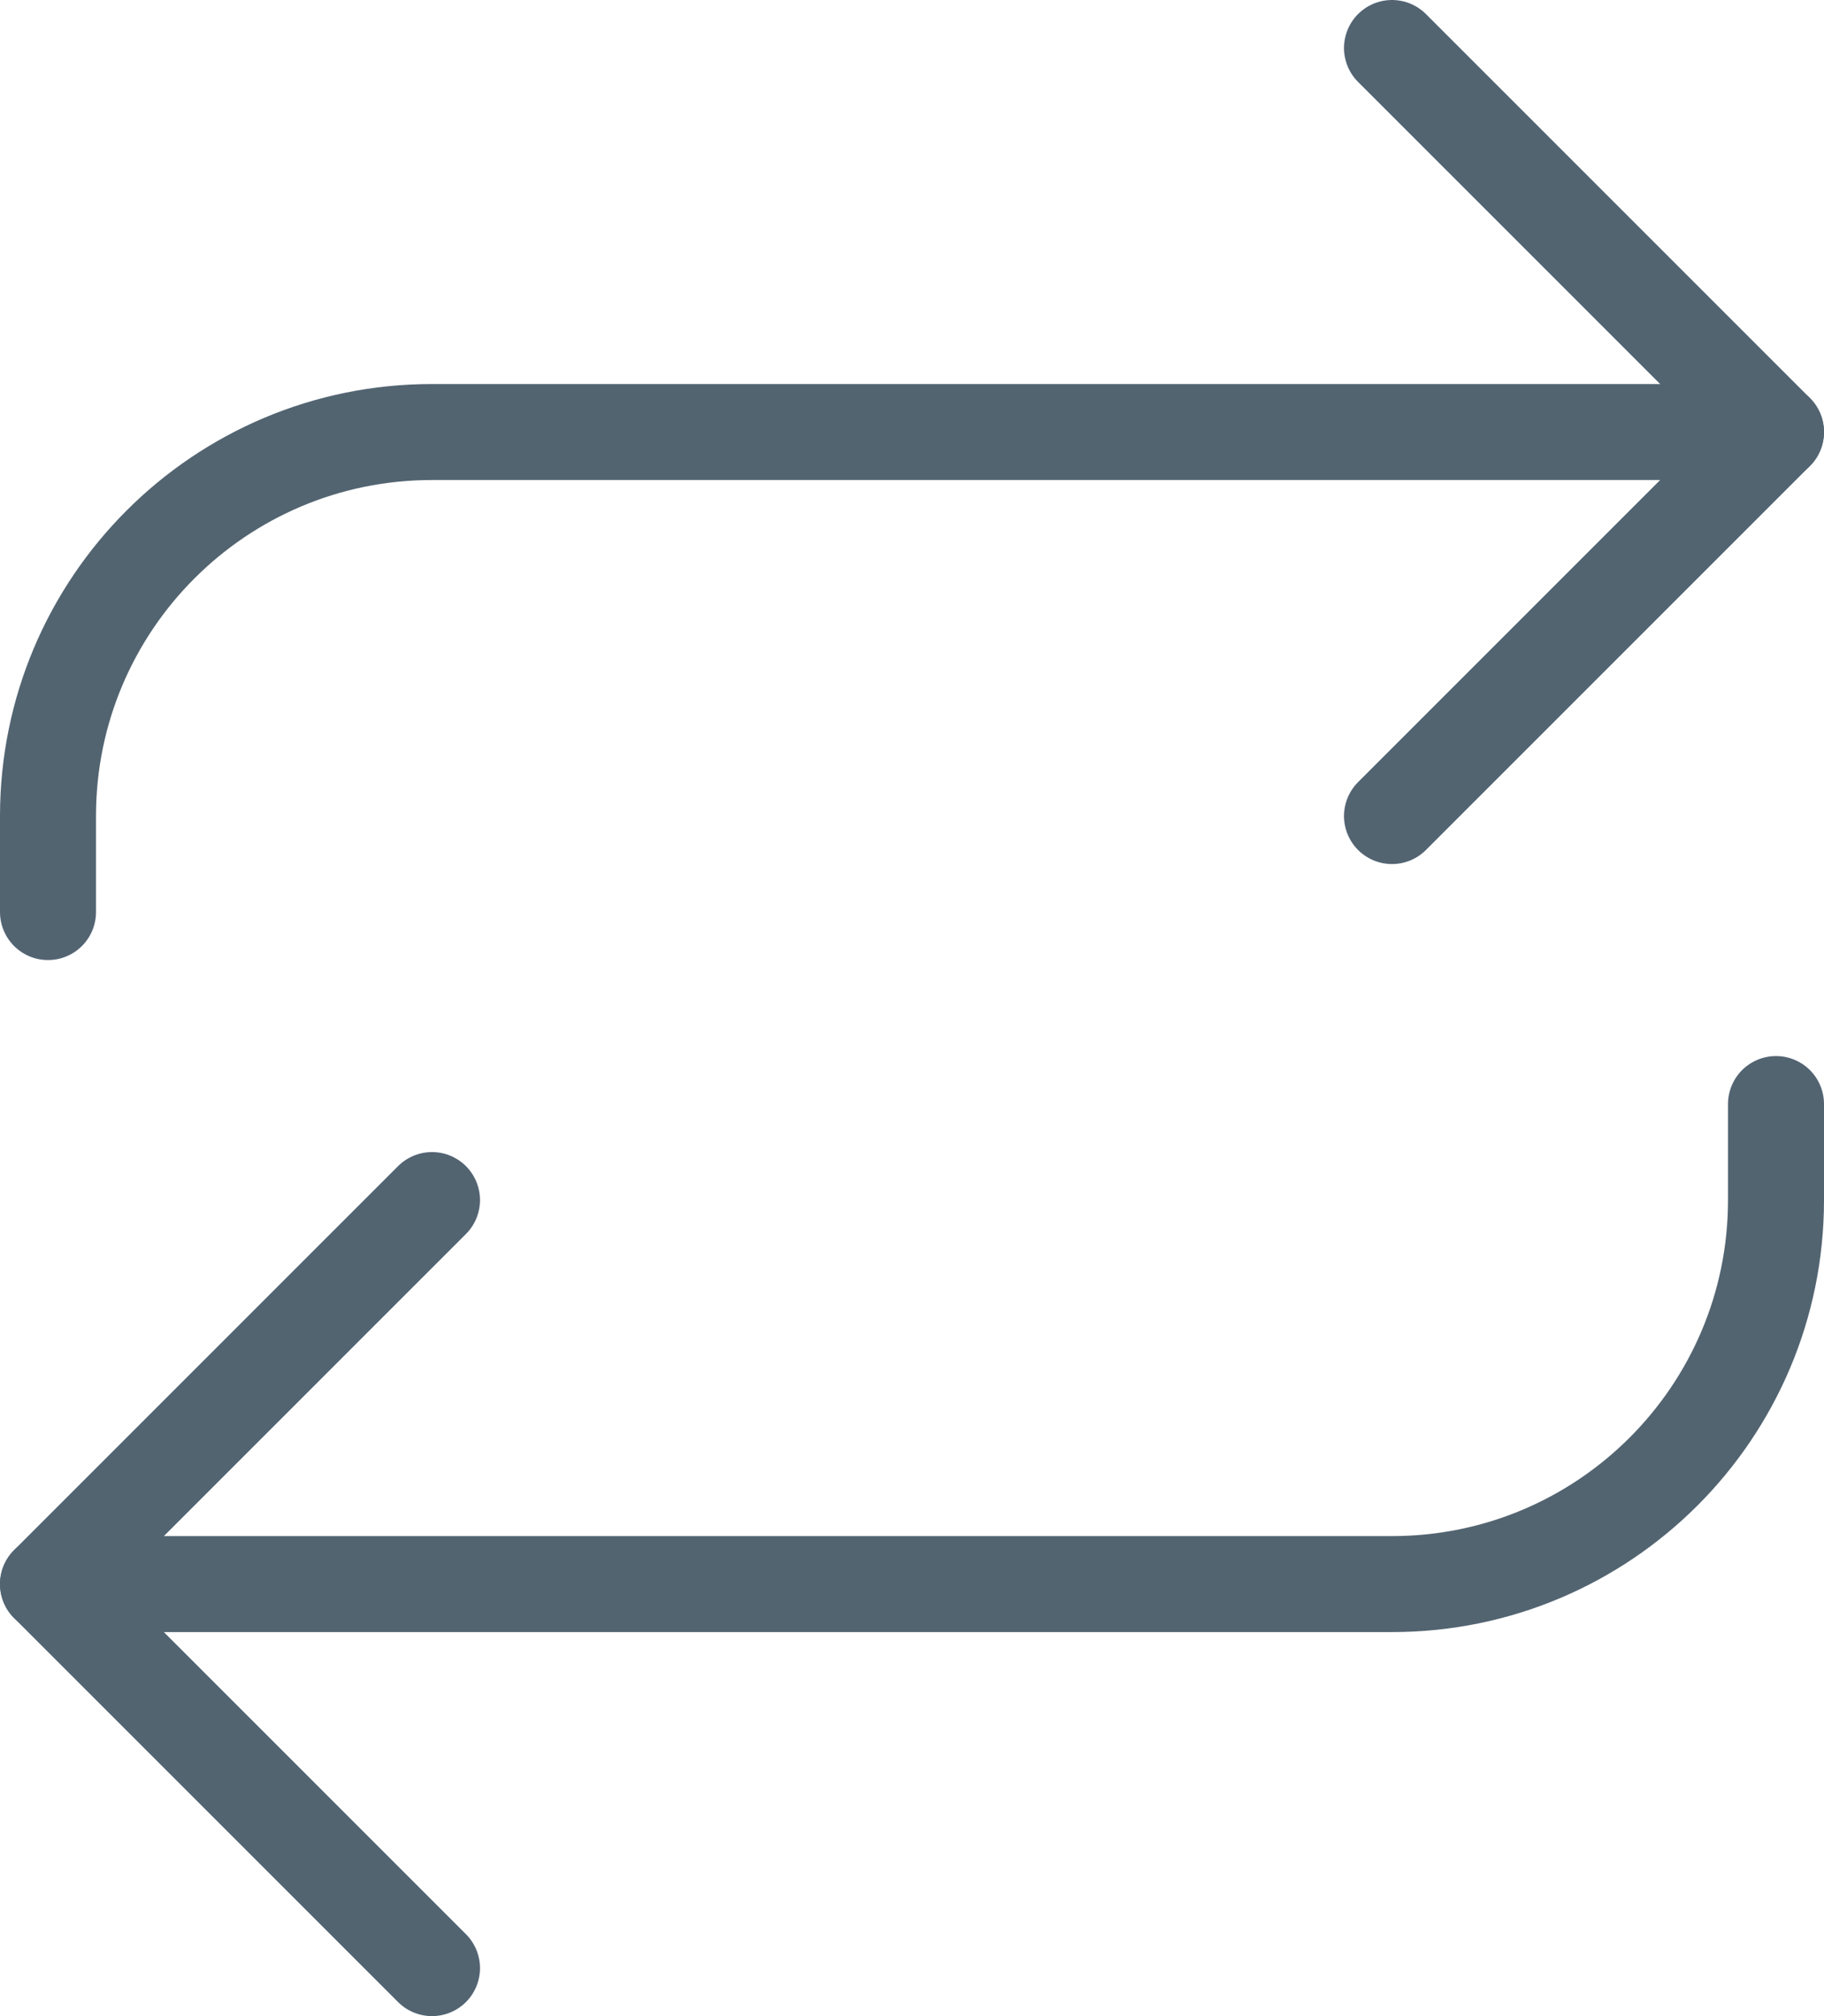 <svg version="1.1" xmlns="http://www.w3.org/2000/svg" xmlns:xlink="http://www.w3.org/1999/xlink" width="19" height="21" viewBox="0,0,19,21"><g transform="translate(-230.5,-169.5)"><g fill="none" stroke="#536471" stroke-linecap="round" stroke-linejoin="round" stroke-miterlimit="10"><path d="M245,170l4,4l-4,4"/><path d="M231,179v-1c0,-2.209 1.791,-4 4,-4h14"/><path d="M235,190l-4,-4l4,-4"/><path d="M249,181v1c0,2.209 -1.791,4 -4,4h-14"/></g></g></svg><!--rotationCenter:9.5:10.5-->